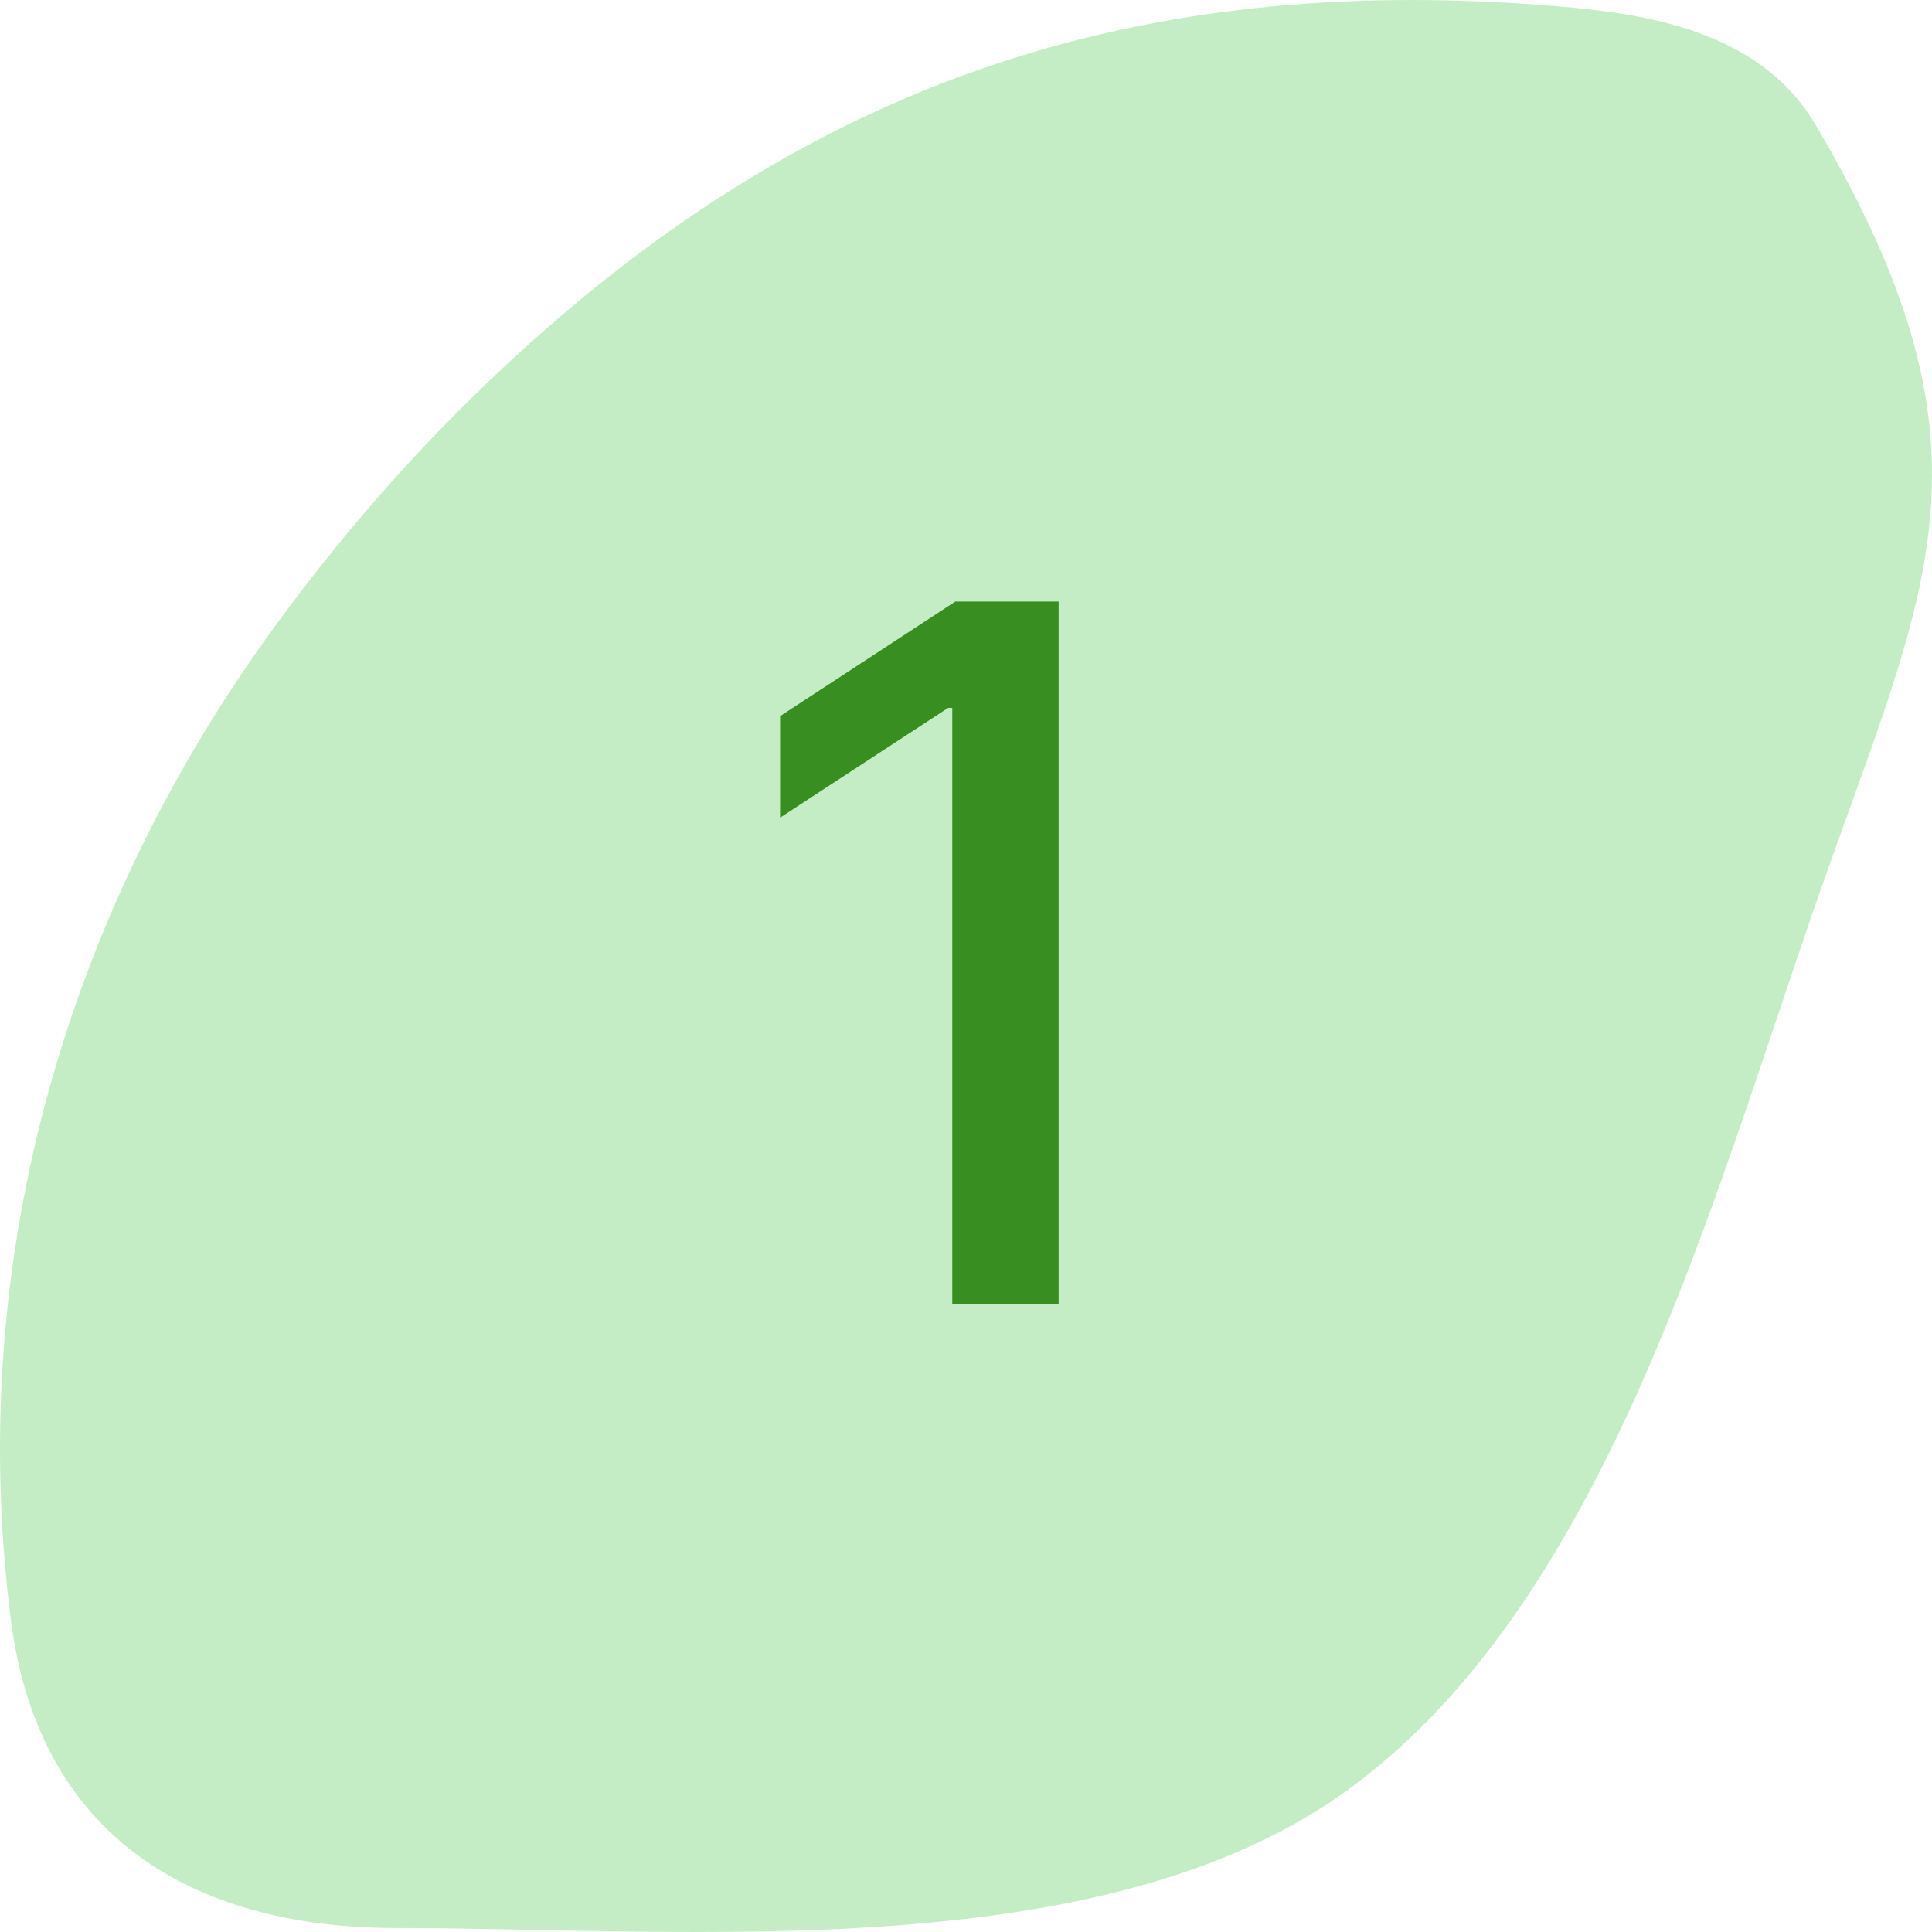 <svg width="40" height="40" viewBox="0 0 40 40" fill="none" xmlns="http://www.w3.org/2000/svg">
<path opacity="0.6" d="M28.02 36.974C33.241 33.079 35.415 24.973 37.593 18.713C39.877 12.15 41.612 9.416 37.593 2.589C36.44 0.63 34.084 0.282 32.21 0.127C24.092 -0.543 17.442 1.4 11.217 6.887C9.177 8.685 7.354 10.691 5.699 12.957C1.487 18.723 -0.746 25.906 0.225 33.536C0.831 38.288 4.326 39.918 8.199 39.918C14.296 39.918 22.93 40.772 28.02 36.974Z" fill="#9FE19E"/>
<path d="M21.918 12.454V27H19.716V14.656H19.631L16.151 16.929V14.827L19.78 12.454H21.918Z" fill="#388E20"/>
</svg>
